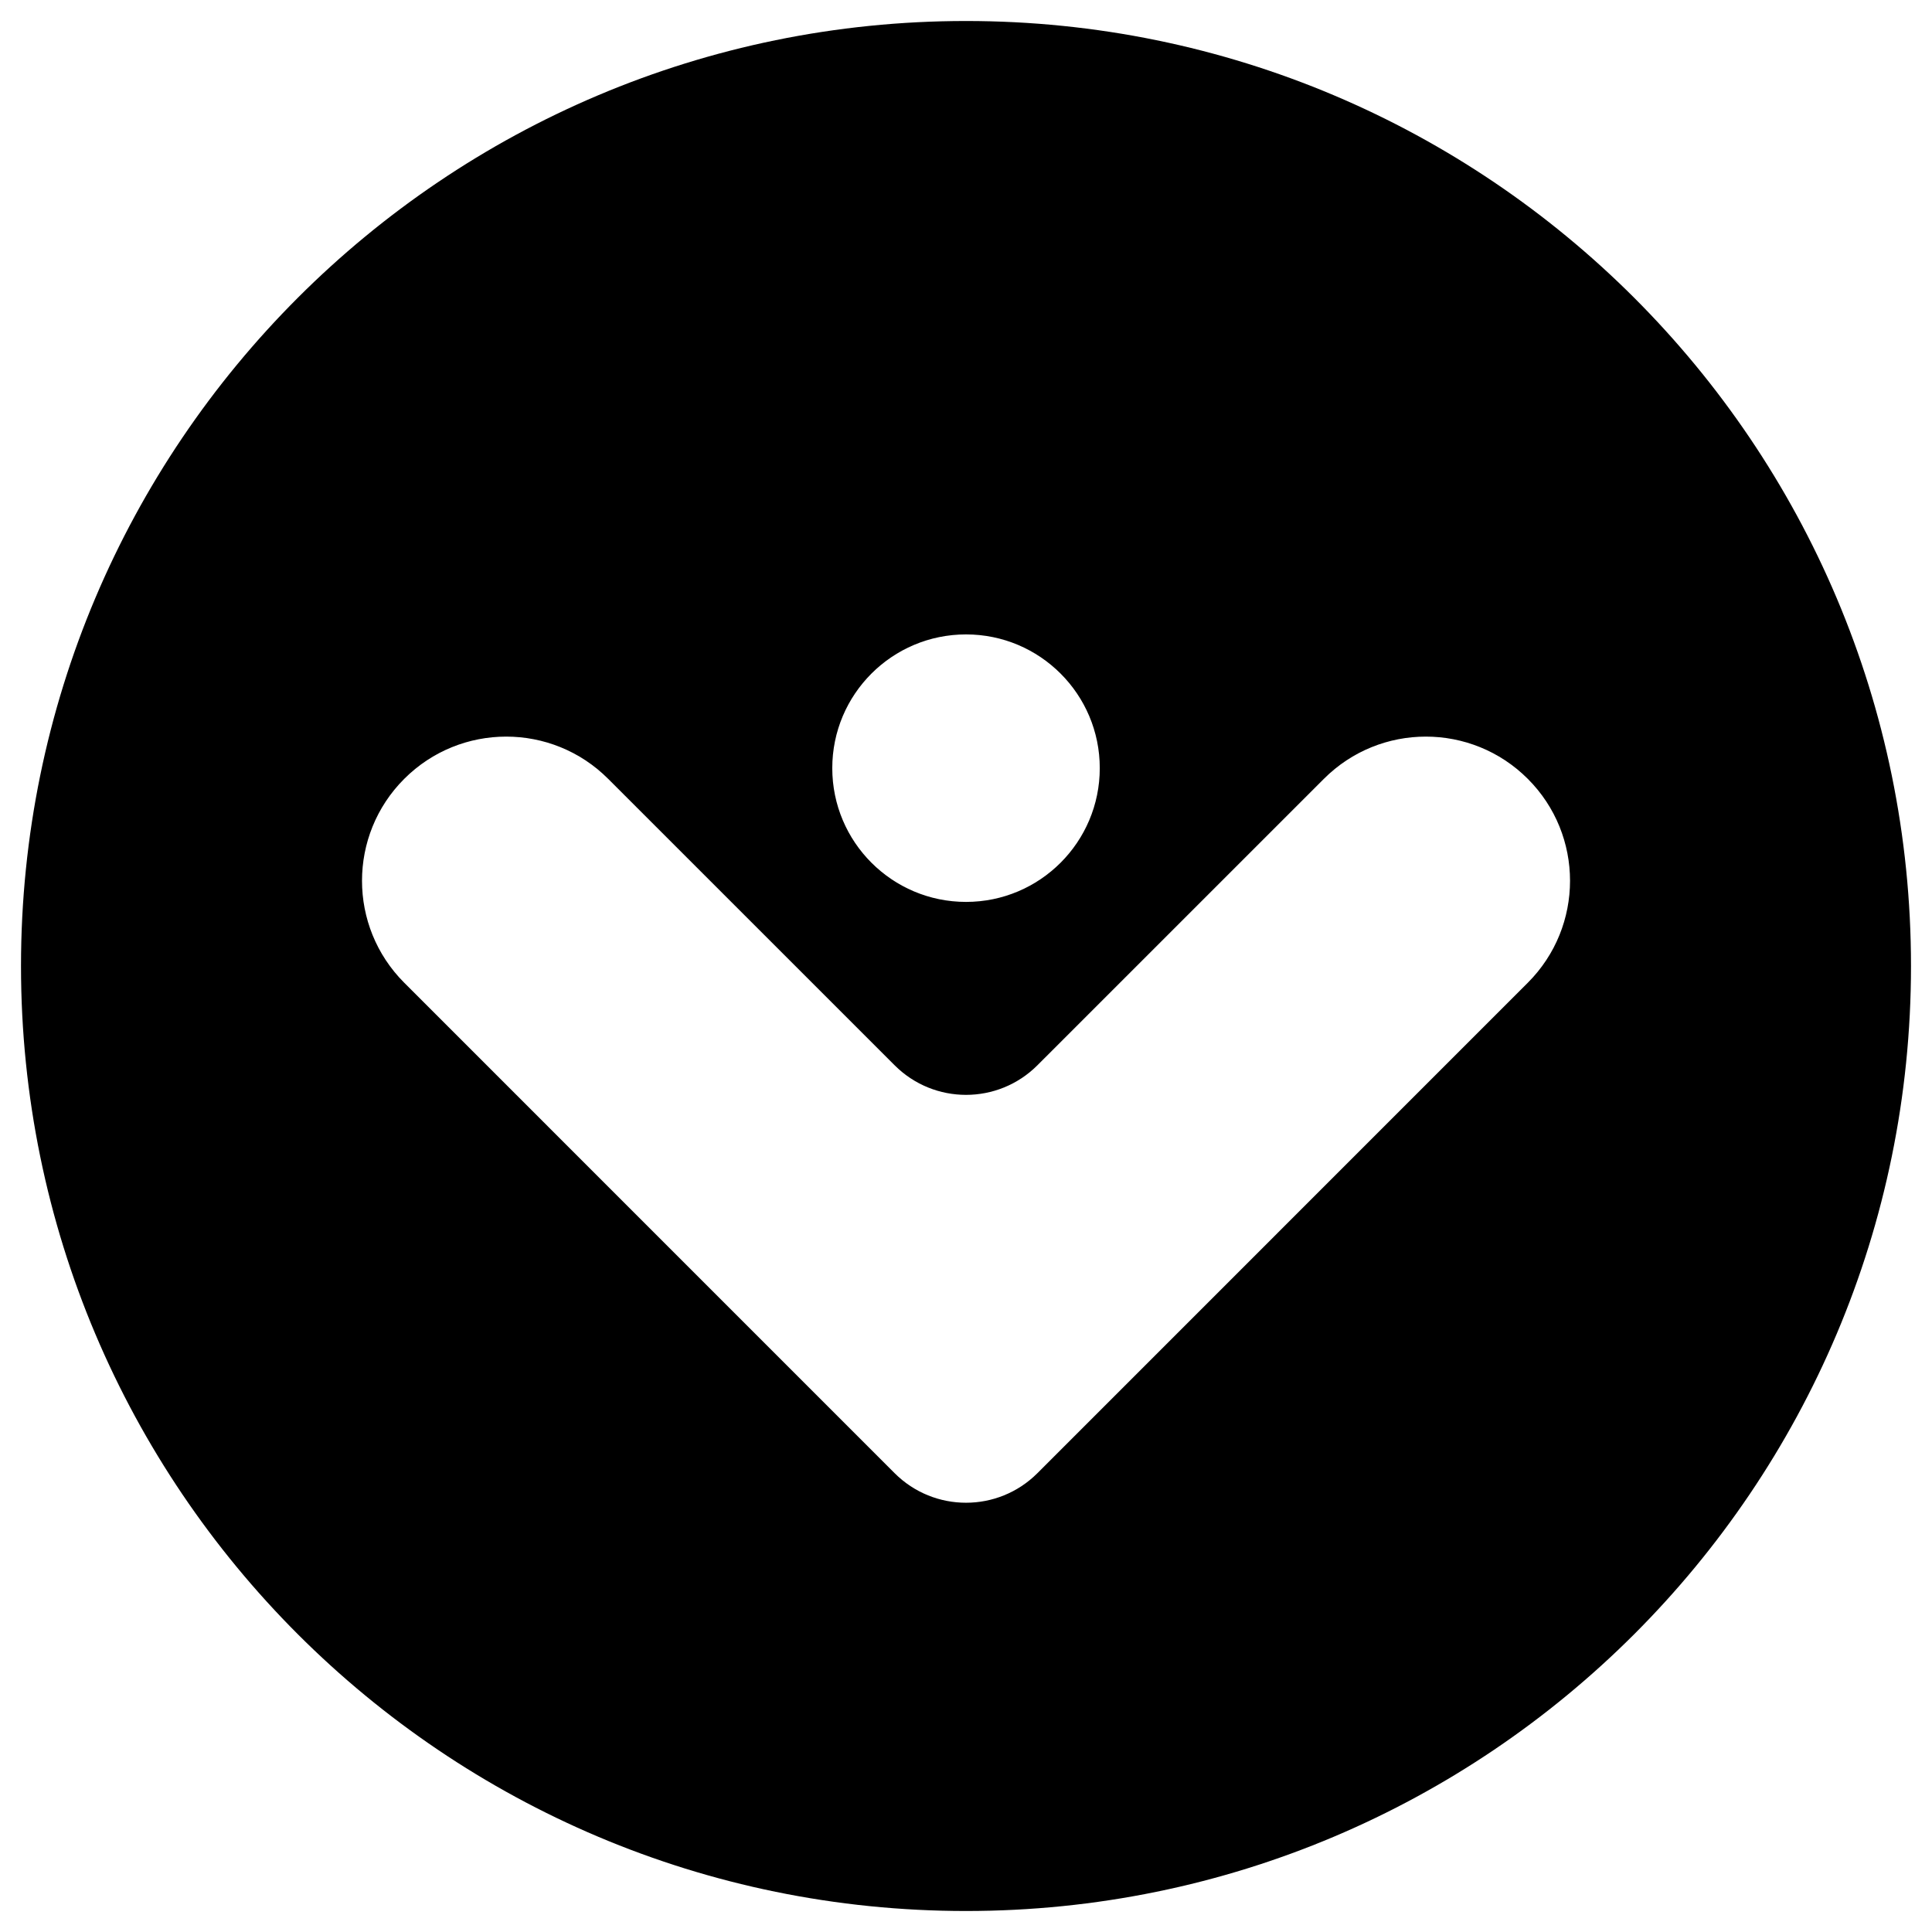 <svg viewBox="0 0 46 46" xmlns="http://www.w3.org/2000/svg">
<path fill-rule="evenodd" clip-rule="evenodd" d="M45.5 23C45.5 35.426 35.426 45.5 23 45.5C10.574 45.5 0.5 35.426 0.5 23C0.5 10.574 10.574 0.5 23 0.5C35.426 0.5 45.5 10.574 45.5 23ZM14.48 18.544C13.14 17.203 10.966 17.203 9.625 18.544C8.284 19.884 8.284 22.058 9.625 23.399L21.301 35.076C22.24 36.014 23.761 36.014 24.7 35.076L36.376 23.399C37.717 22.058 37.717 19.884 36.376 18.544C35.035 17.203 32.862 17.203 31.521 18.544L24.7 25.364C23.761 26.303 22.24 26.303 21.301 25.364L14.48 18.544ZM23.001 21.474C24.759 21.474 26.185 20.048 26.185 18.289C26.185 16.531 24.759 15.105 23.001 15.105C21.242 15.105 19.816 16.531 19.816 18.289C19.816 20.048 21.242 21.474 23.001 21.474Z"/>
</svg>
